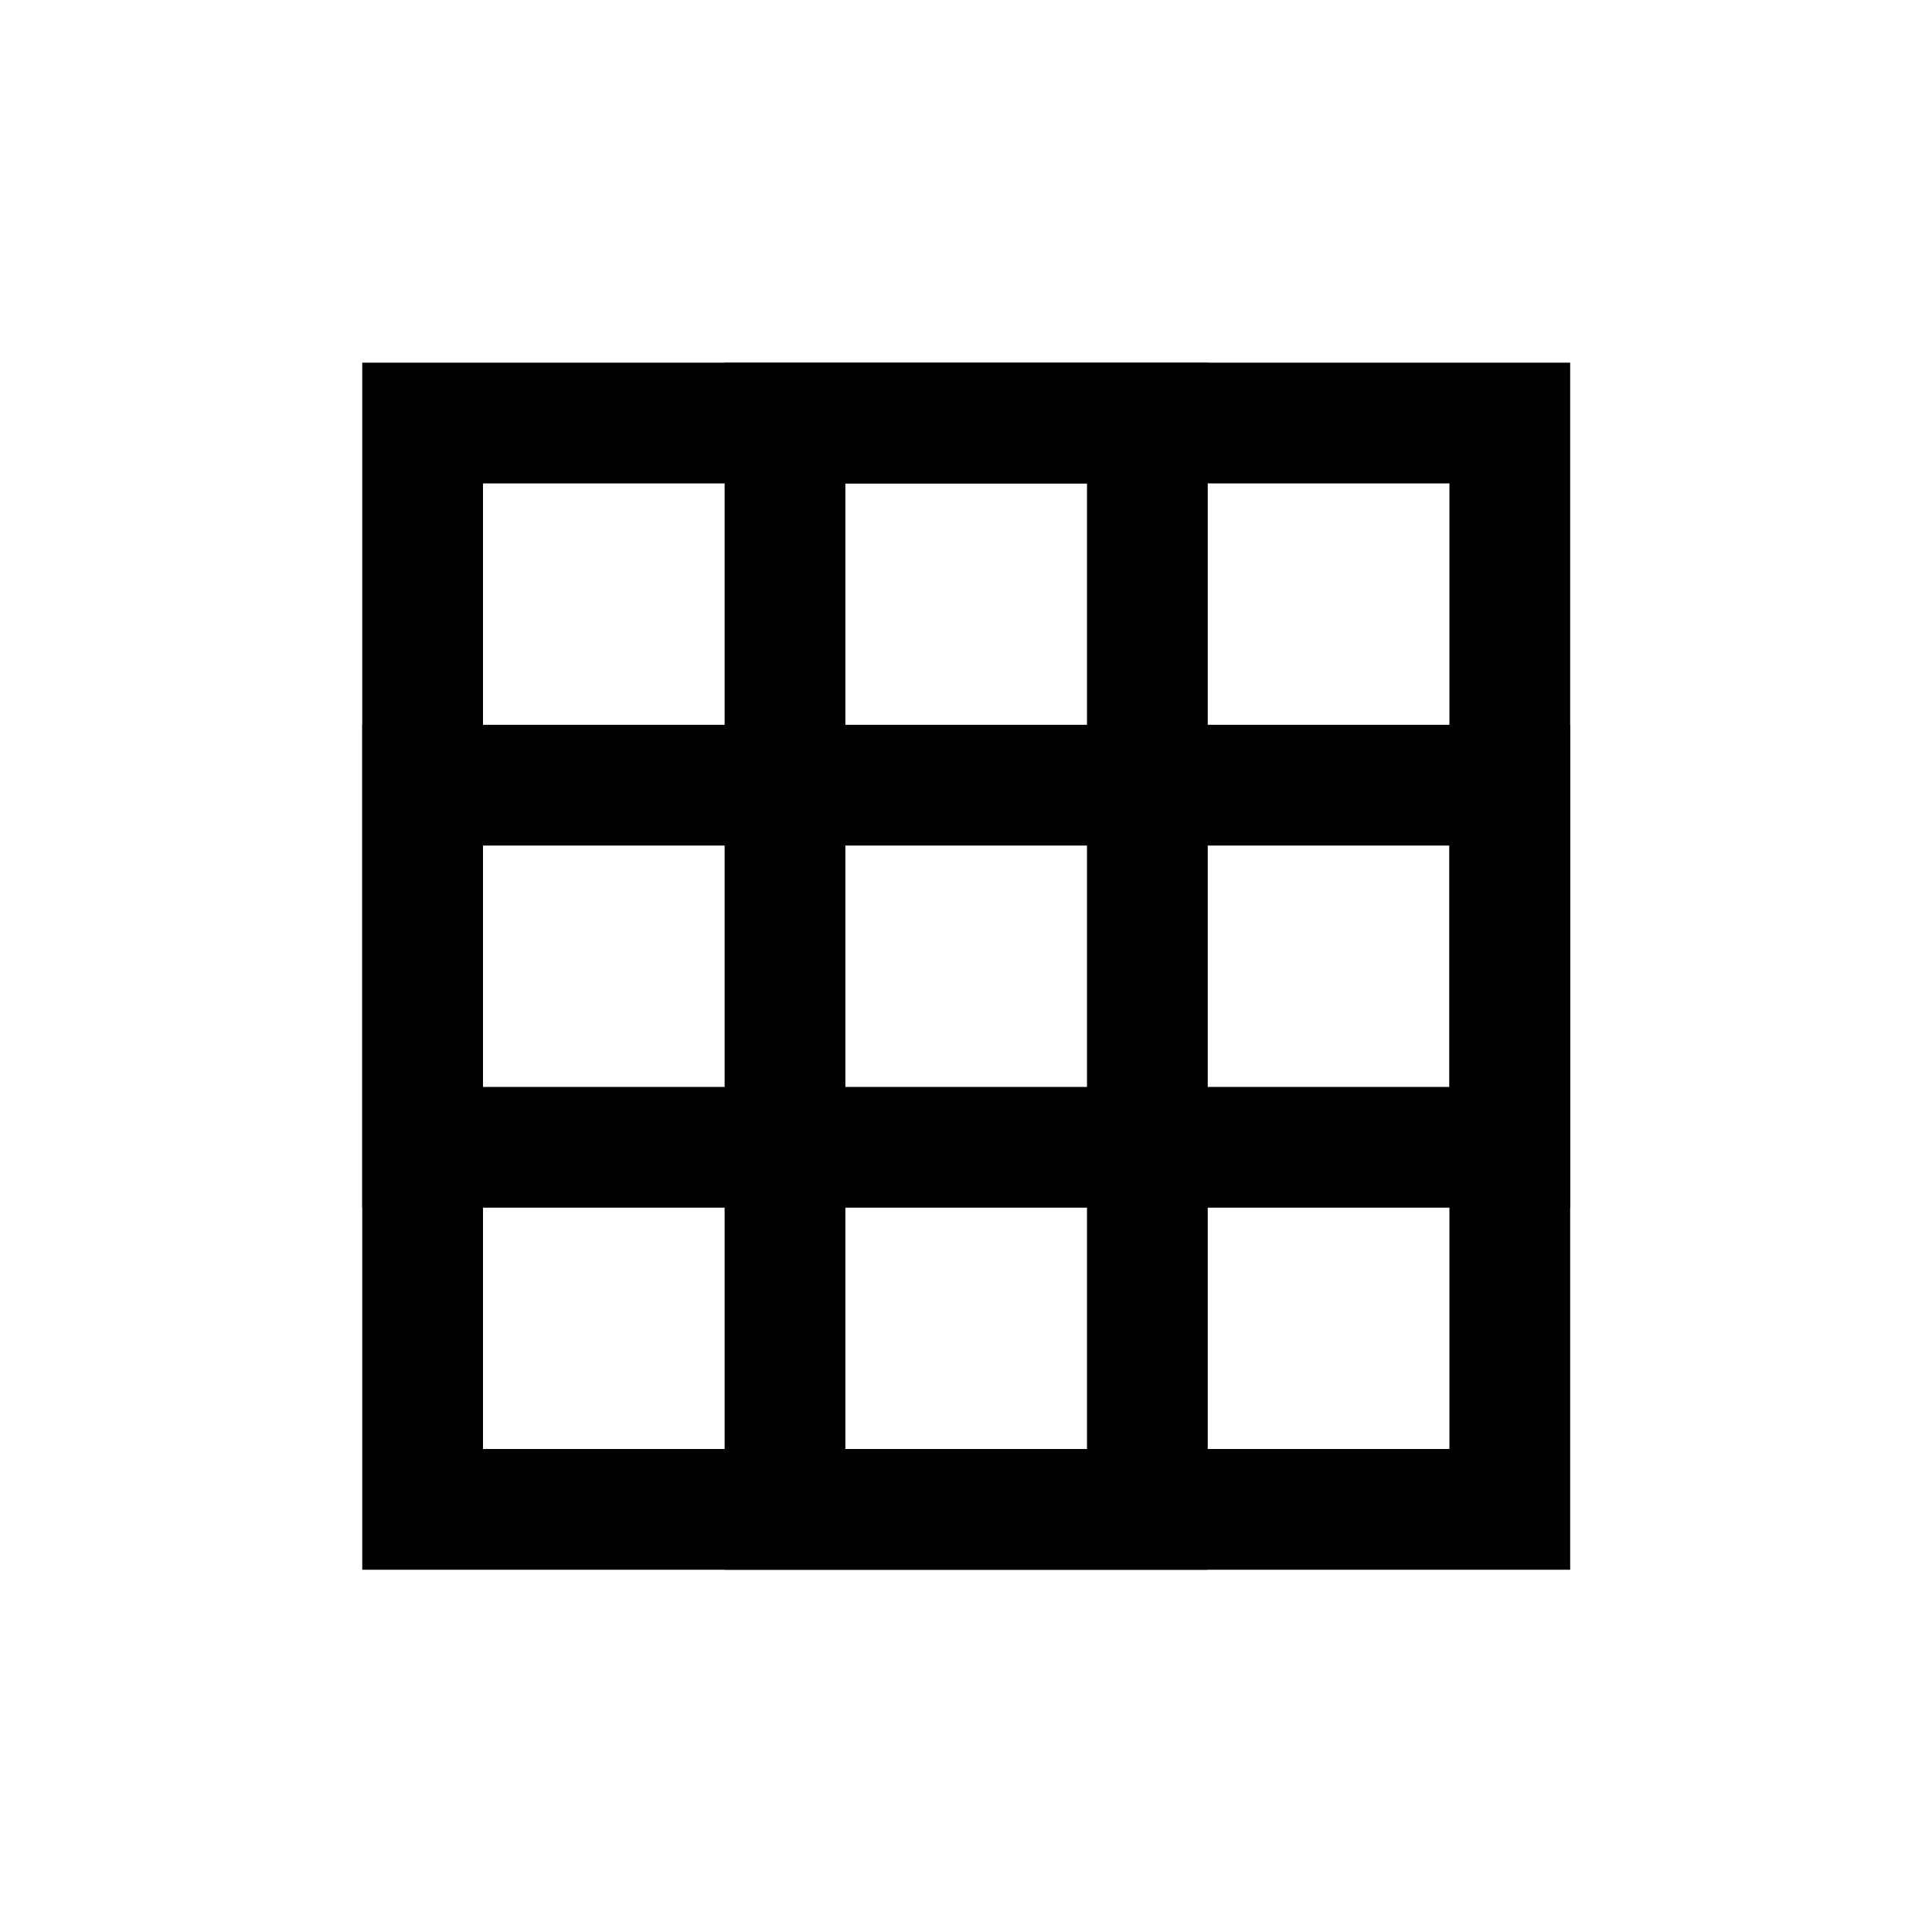 <?xml version="1.0" encoding="iso-8859-1"?>
<!-- Generator: Adobe Illustrator 19.1.1, SVG Export Plug-In . SVG Version: 6.00 Build 0)  -->
<svg version="1.1"  xmlns="http://www.w3.org/2000/svg" xmlns:xlink="http://www.w3.org/1999/xlink" x="0px" y="0px"
	 viewBox="0 0 32 32" style="enable-background:new 0 0 32 32;" xml:space="preserve">
<rect x="7" y="7.007" style="fill:none;stroke:#000000;stroke-width:2;stroke-miterlimit:10;" width="18.007" height="17.993"/>
<rect x="7" y="13.005" style="fill:none;stroke:#000000;stroke-width:2;stroke-miterlimit:10;" width="18.007" height="5.998"/>
<rect x="13.002" y="7.007" style="fill:none;stroke:#000000;stroke-width:2;stroke-miterlimit:10;" width="6.002" height="17.993"/>
</svg>
